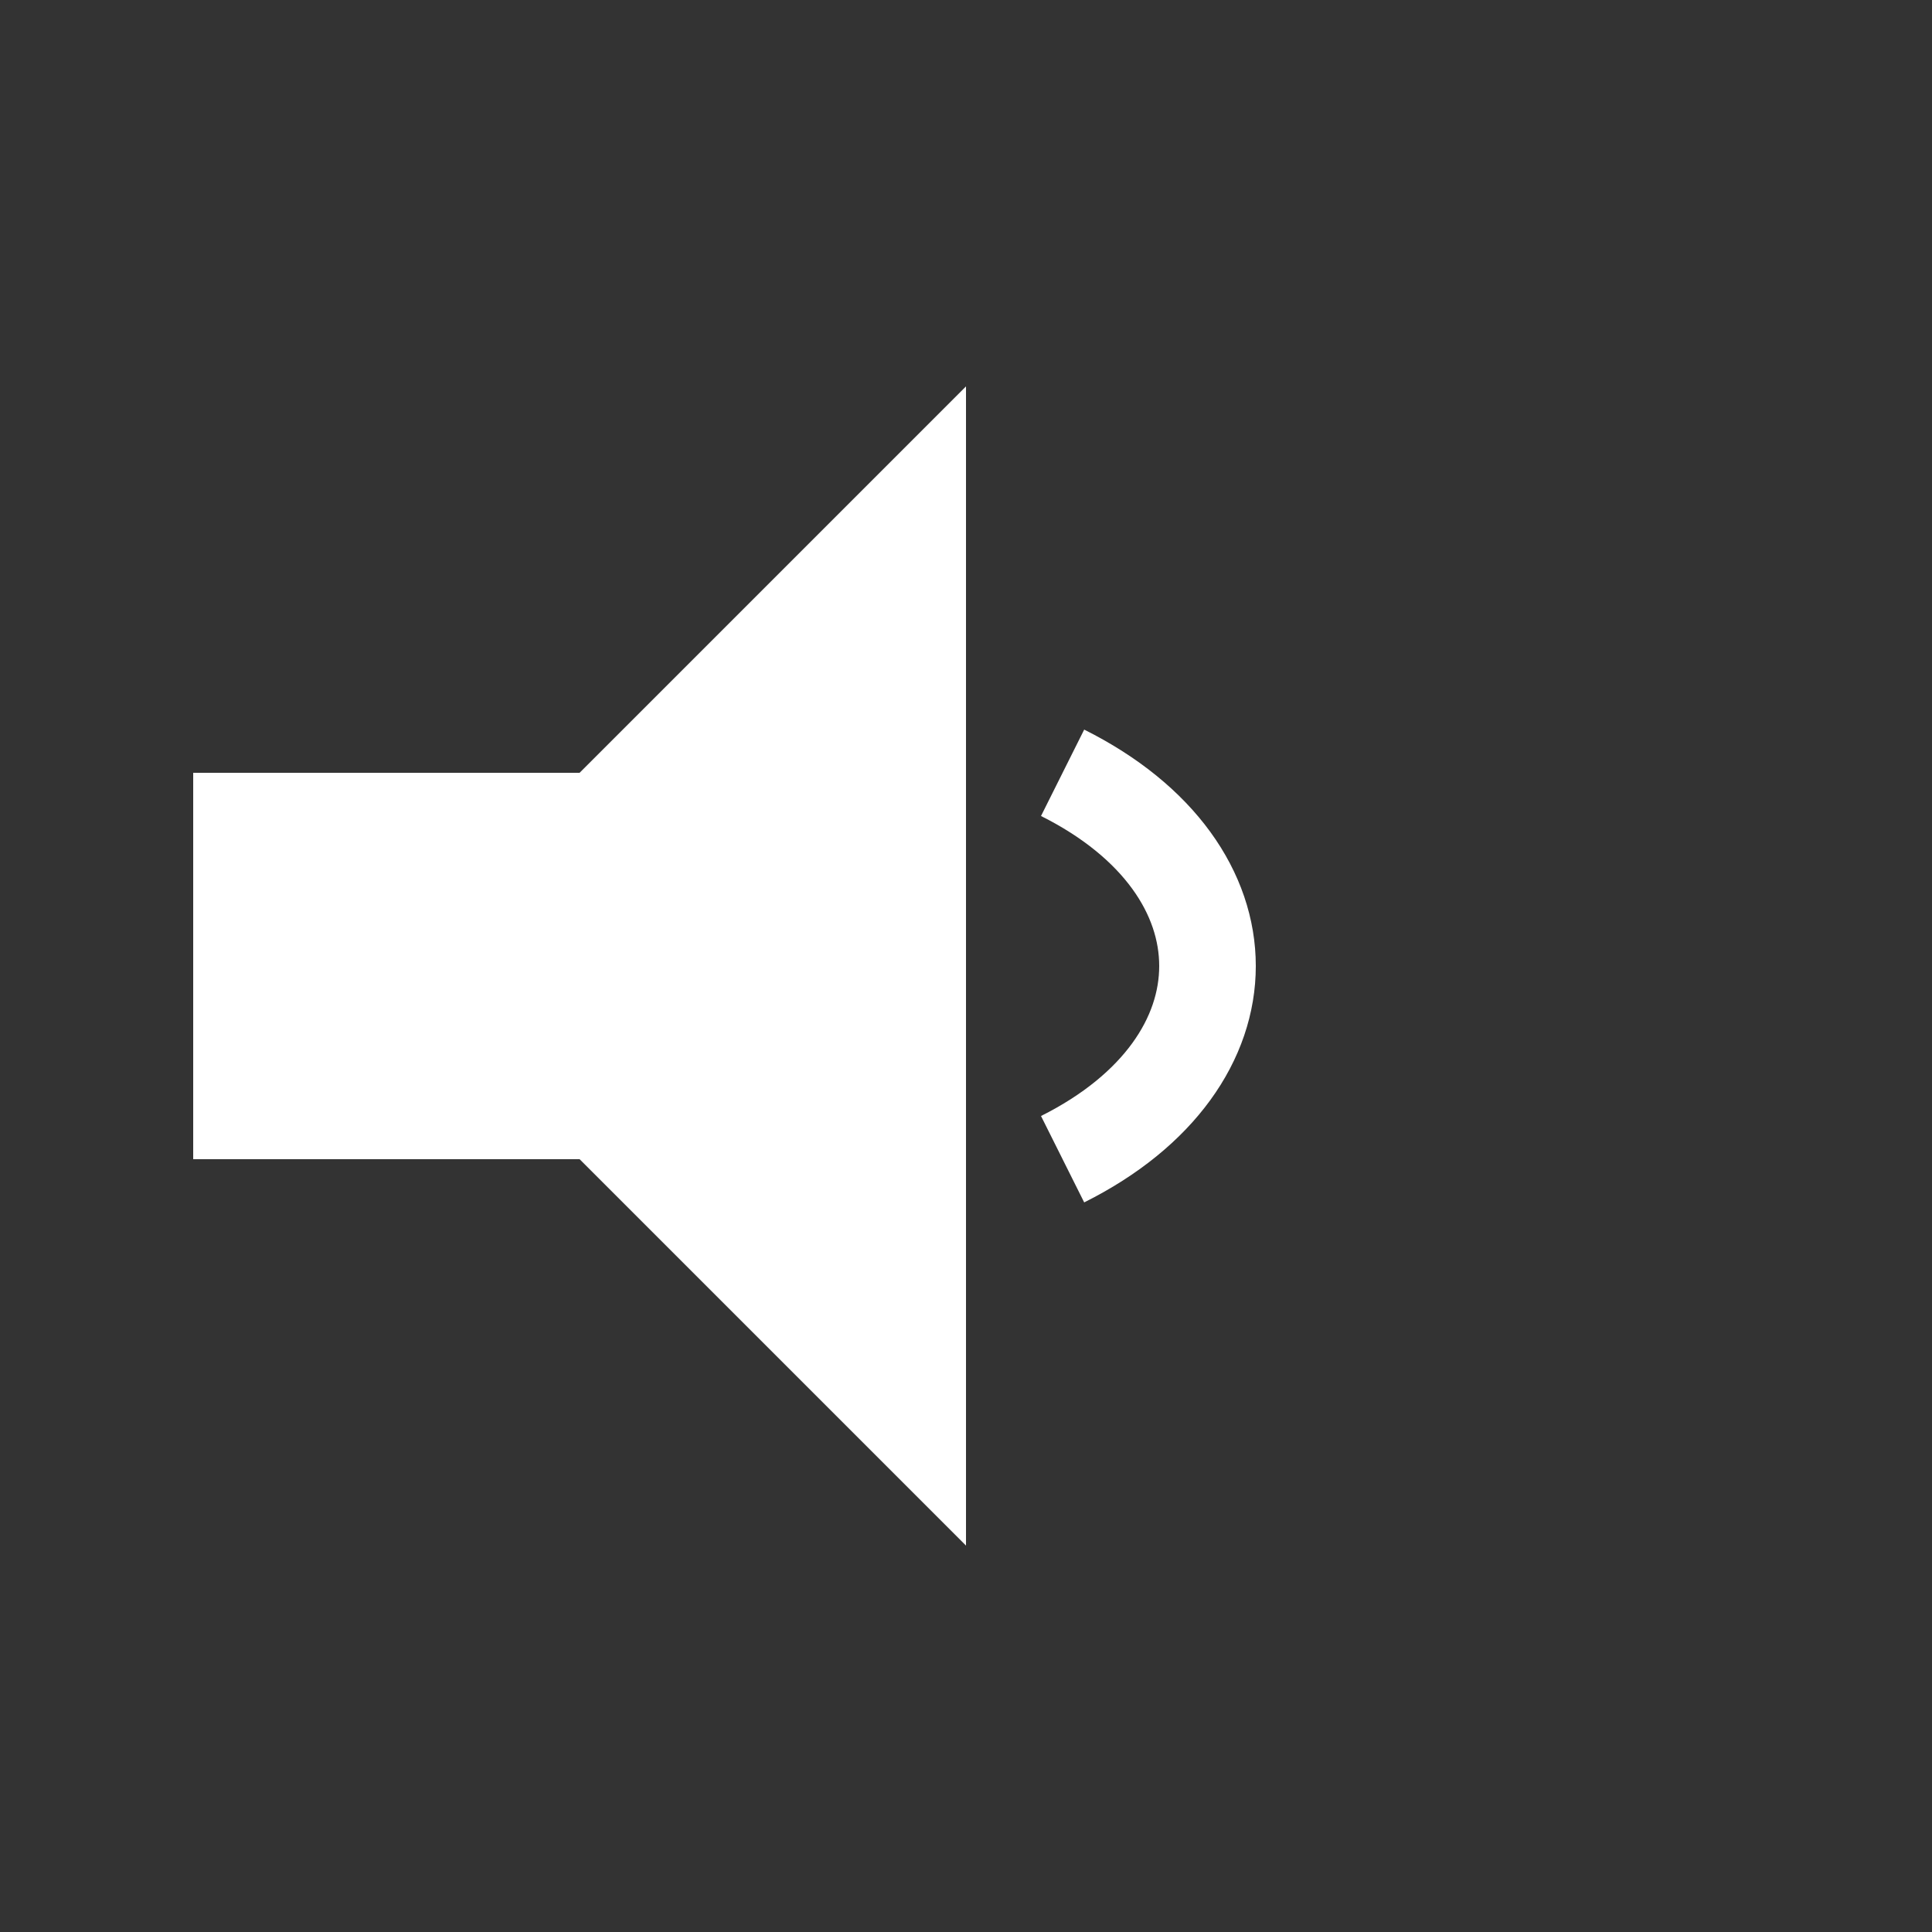 <?xml version="1.0" encoding="utf-8" ?>
<svg xmlns="http://www.w3.org/2000/svg"
     xmlns:xlink="http://www.w3.org/1999/xlink"
     viewBox="0 0 20 20">
    <rect x="0" y="0" width="20" height="20" fill="#333333" stroke="none"/>
    <path fill="white" d="M2,8 v4 h4 l4,4 v-12 l-4,4 z" />
    <path stroke="white" fill="none" d="M11,8 c2,1 2,3 0,4" />
</svg>
